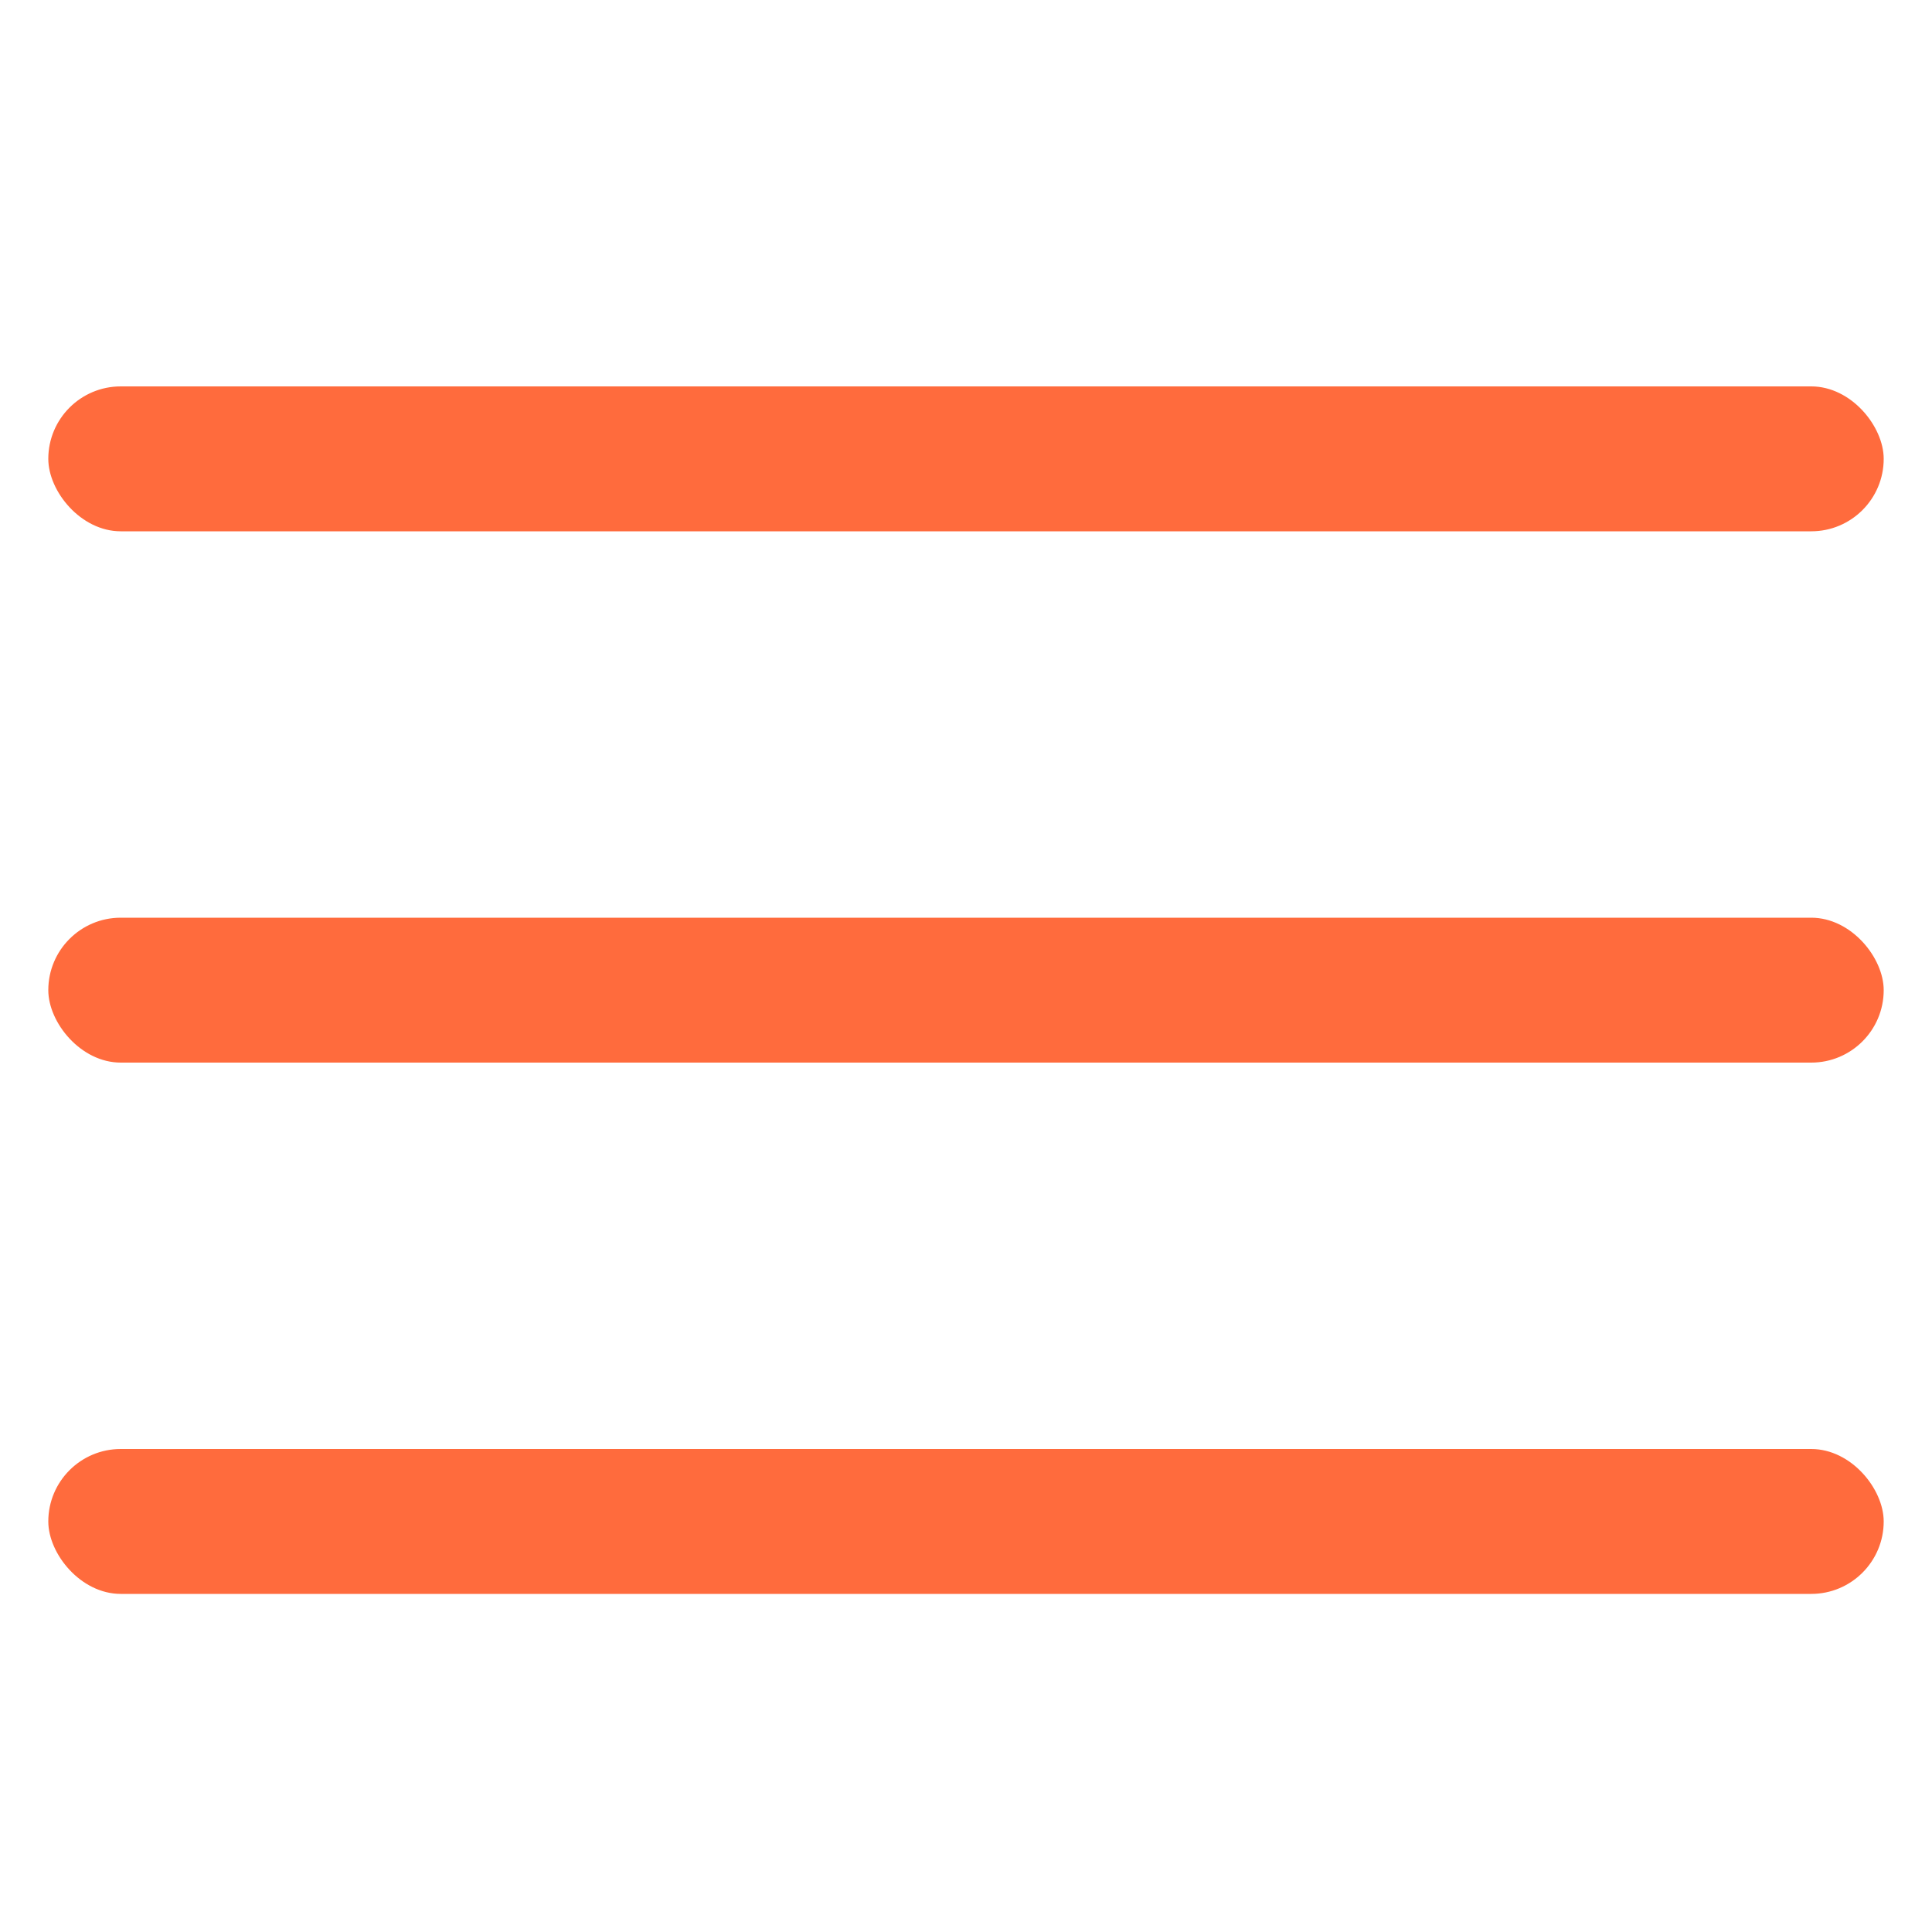 <svg width="40" height="40" viewBox="0 0 40 40" fill="none" xmlns="http://www.w3.org/2000/svg">
<g id="burger">
<rect id="Rectangle 1" x="1" y="8" width="38" height="3" rx="1.5" fill="#FF6B3D"/>
<rect id="Rectangle 2" x="1" y="19" width="38" height="3" rx="1.5" fill="#FF6B3D"/>
<rect id="Rectangle 3" x="1" y="30" width="38" height="3" rx="1.5" fill="#FF6B3D"/>
</g>
</svg>
